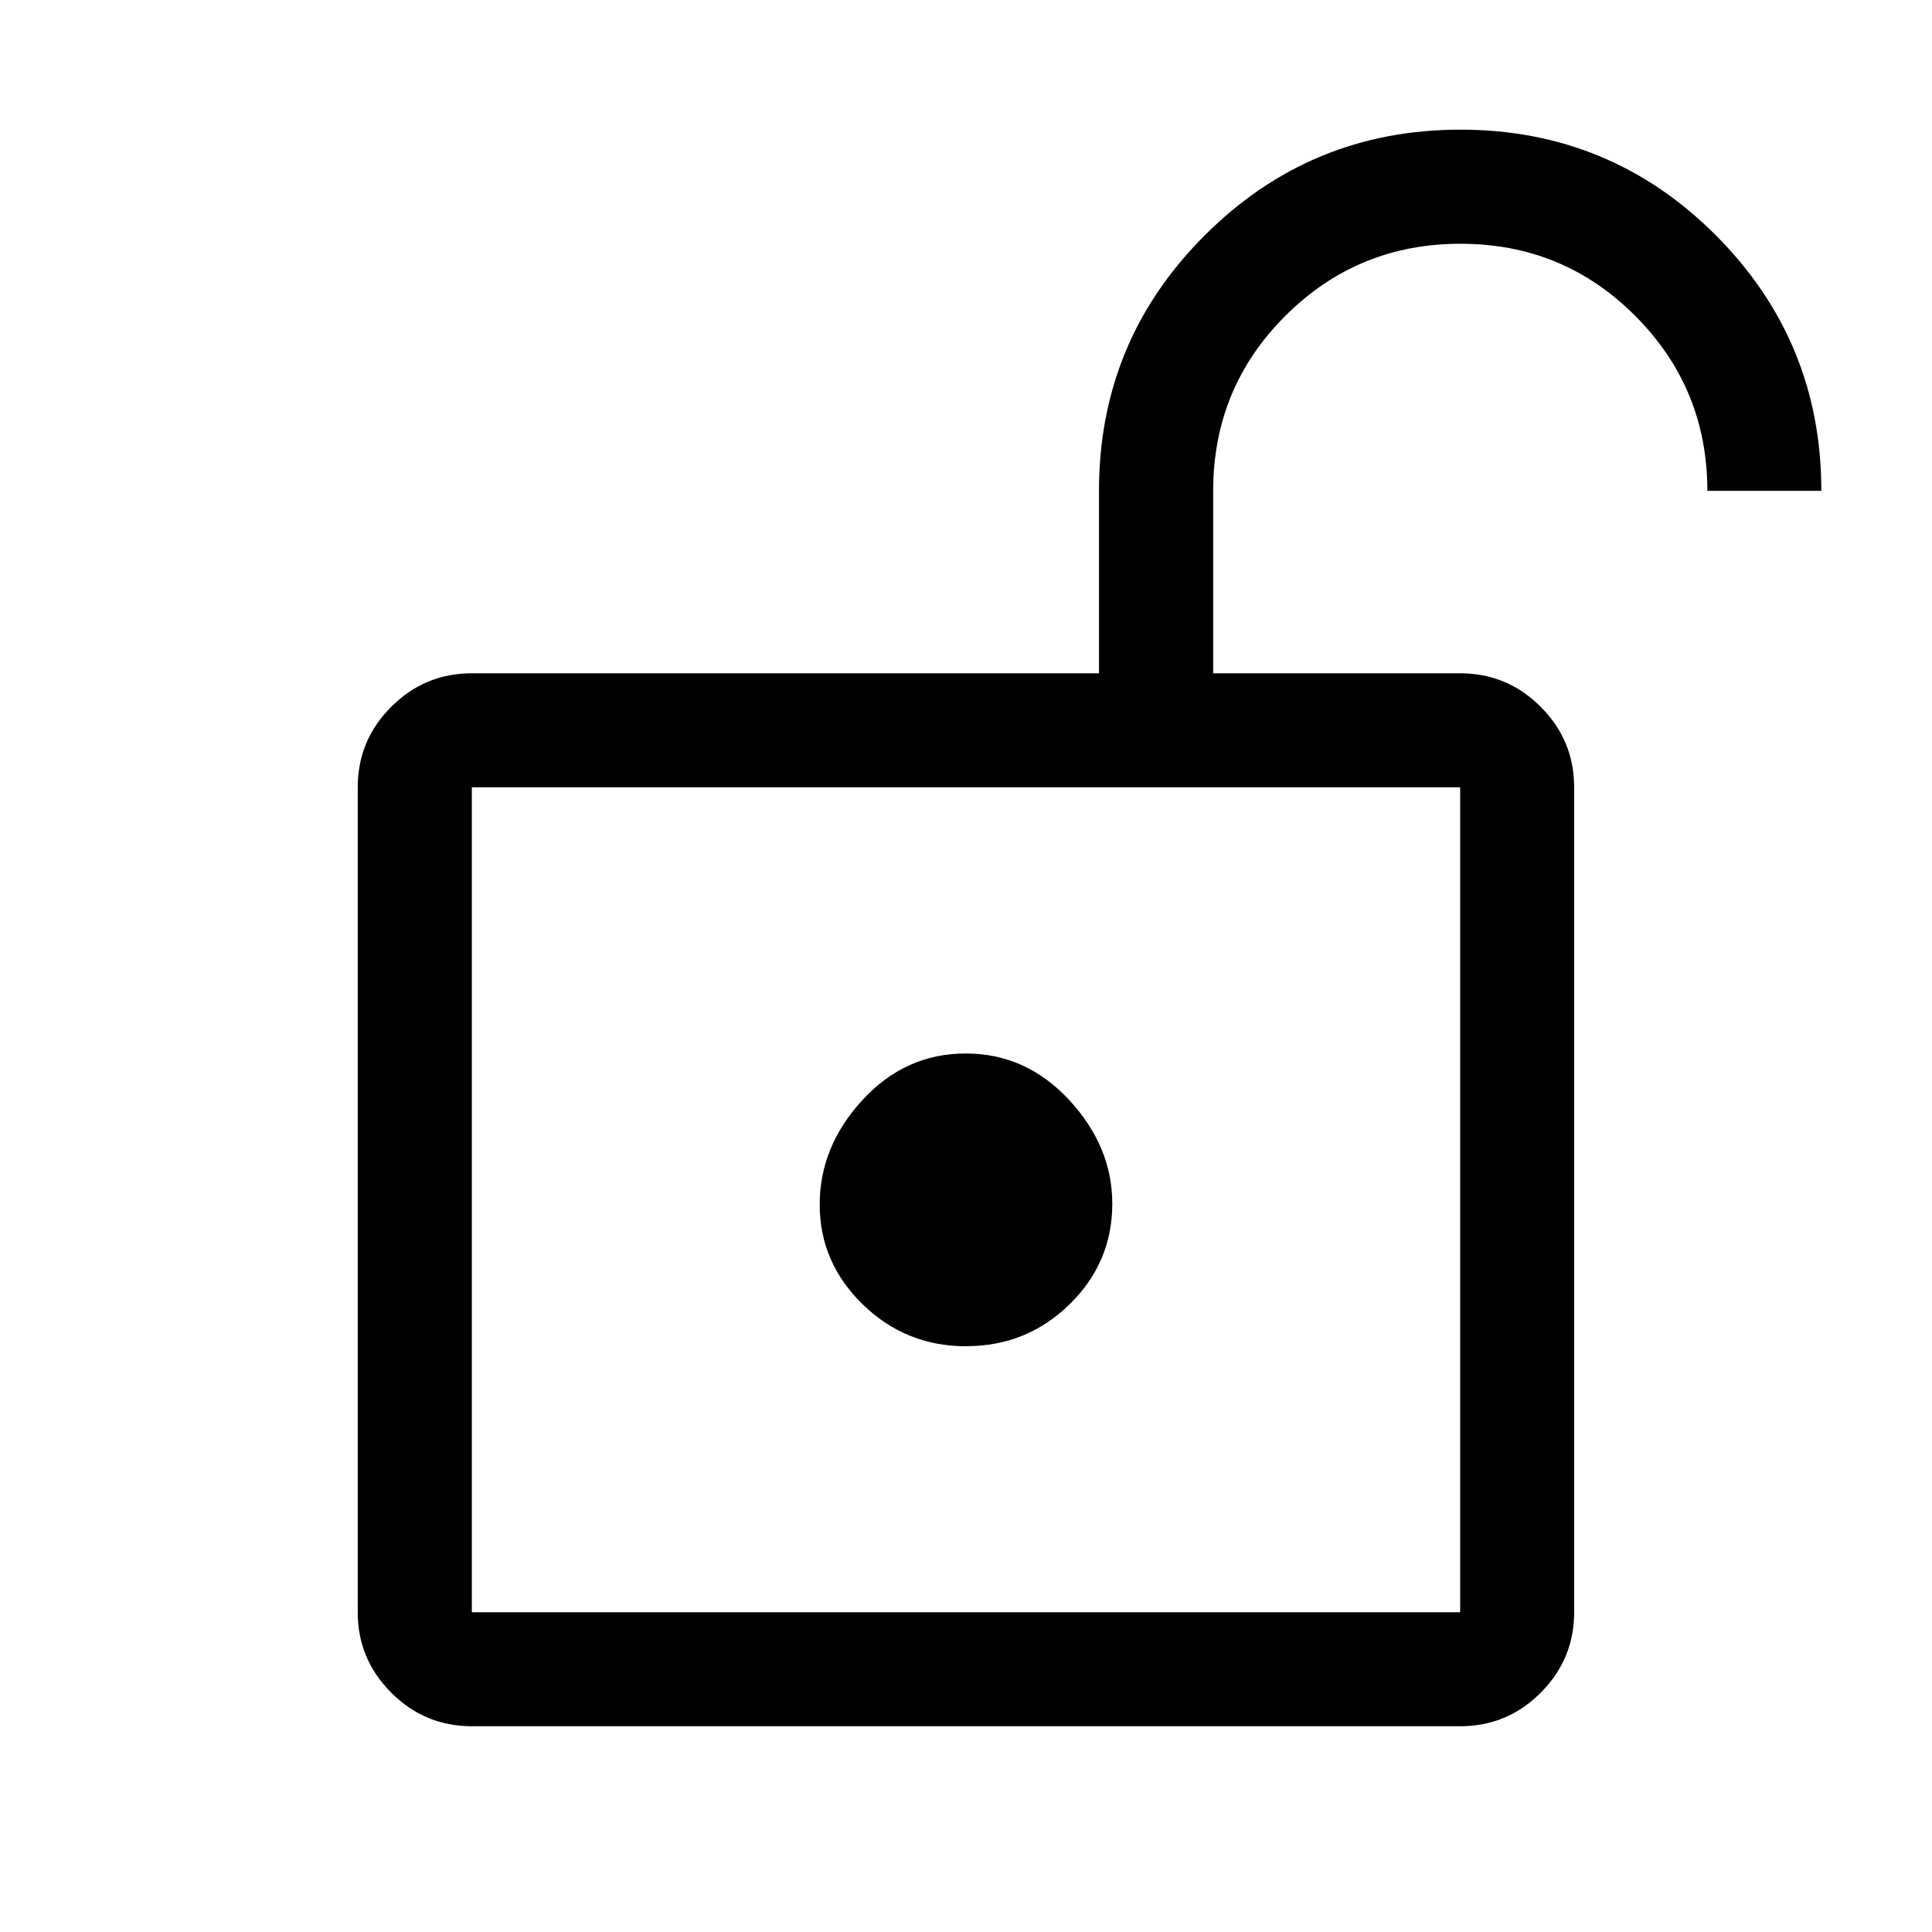 <svg xmlns="http://www.w3.org/2000/svg" fill="none" viewBox="-0.5 -0.5 18 18" id="Lock-Open-Right--Streamline-Outlined----Material-Symbols.svg" height="18" width="18"><desc>Lock Open Right Streamline Icon: https://streamlinehq.com</desc><path fill="#000000" d="M3.896 14.521h9.208V6.835H3.896V14.521Zm4.607 -2.479c0.376 0 0.696 -0.13 0.962 -0.39s0.398 -0.573 0.398 -0.938c0 -0.354 -0.134 -0.676 -0.401 -0.965 -0.268 -0.289 -0.589 -0.434 -0.965 -0.434 -0.376 0 -0.696 0.145 -0.962 0.434 -0.266 0.289 -0.398 0.614 -0.398 0.974s0.134 0.67 0.401 0.93c0.268 0.26 0.589 0.39 0.965 0.39ZM3.896 15.583c-0.292 0 -0.542 -0.104 -0.75 -0.312C2.937 15.063 2.833 14.813 2.833 14.521V6.835c0 -0.292 0.104 -0.542 0.312 -0.75 0.208 -0.208 0.458 -0.312 0.75 -0.312h5.844v-1.7c0 -0.931 0.328 -1.724 0.985 -2.38C11.381 1.036 12.175 0.708 13.106 0.708c0.931 0 1.725 0.328 2.38 0.984C16.141 2.349 16.469 3.142 16.469 4.073h-1.062c0 -0.638 -0.224 -1.181 -0.671 -1.629 -0.447 -0.449 -0.99 -0.673 -1.629 -0.673 -0.639 0 -1.183 0.224 -1.631 0.671 -0.449 0.448 -0.673 0.991 -0.673 1.631v1.7H13.104c0.292 0 0.542 0.104 0.75 0.312 0.208 0.208 0.312 0.458 0.312 0.75V14.521c0 0.292 -0.104 0.542 -0.312 0.75C13.647 15.479 13.396 15.583 13.104 15.583H3.896Z" stroke-width="1"></path></svg>